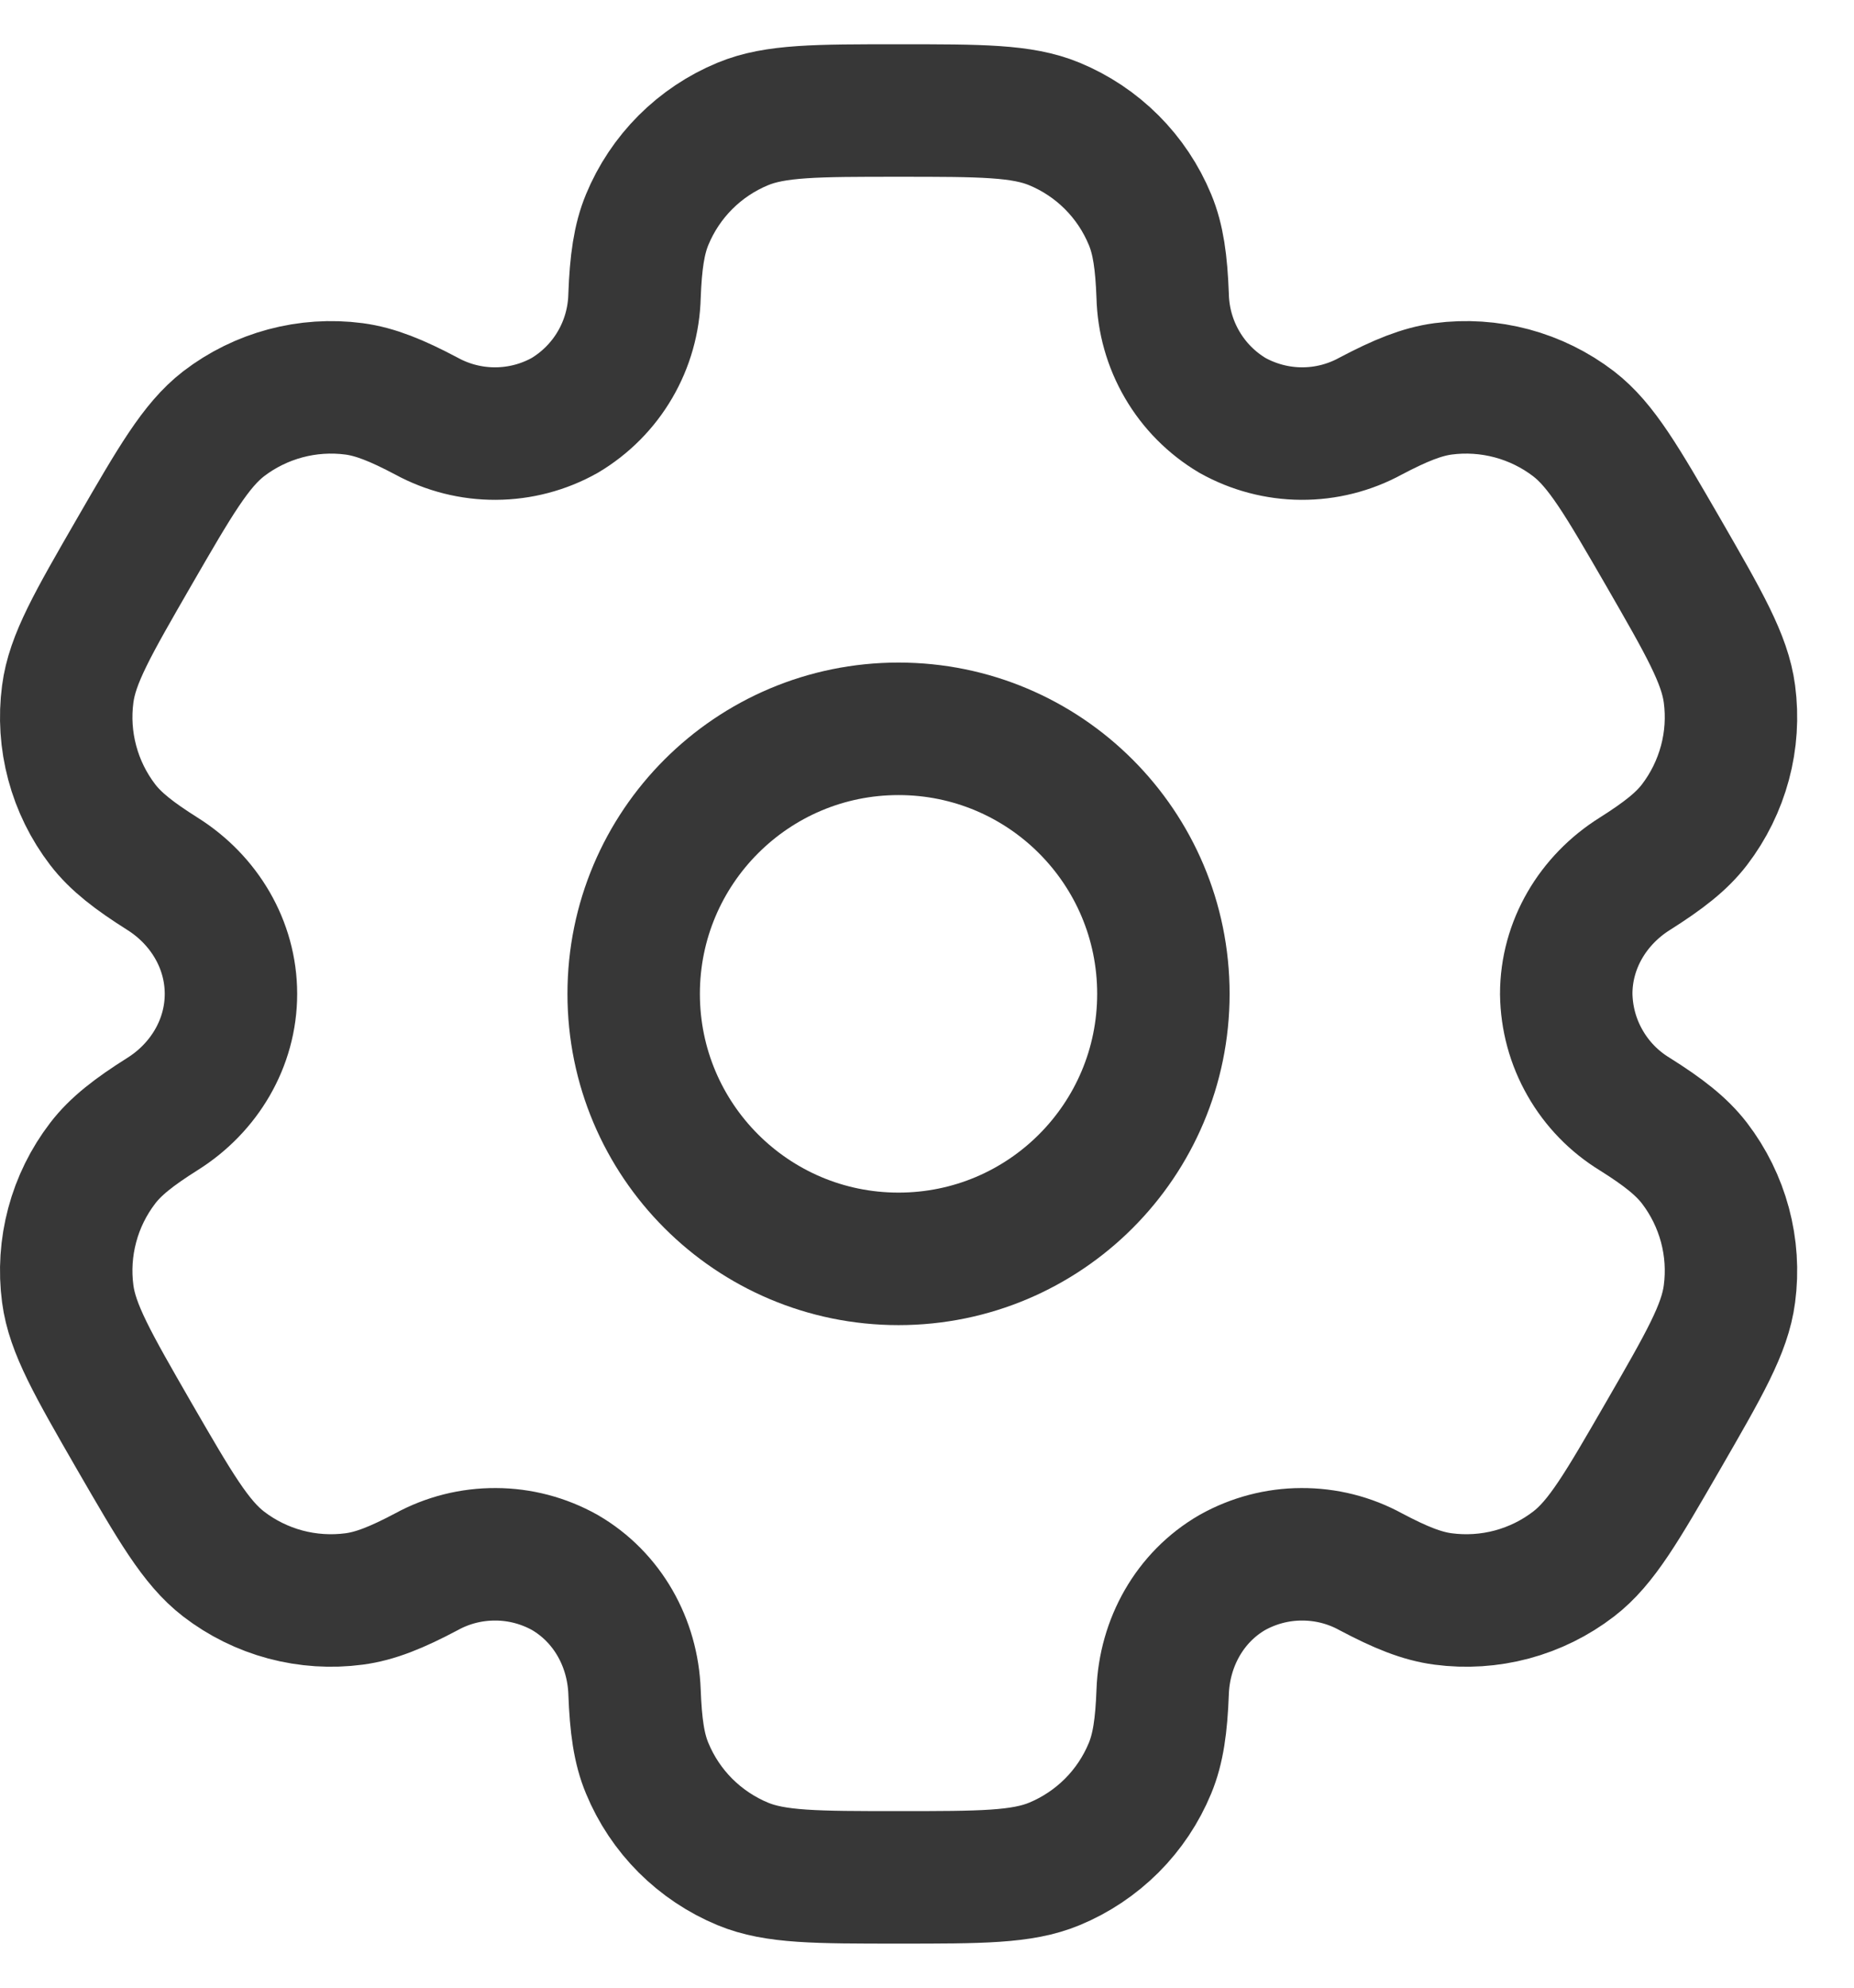 <svg width="28" height="30" viewBox="0 0 28 30" fill="none" xmlns="http://www.w3.org/2000/svg">
<path d="M13.57 19C15.78 19 17.57 17.209 17.57 15C17.57 12.791 15.78 11 13.57 11C11.361 11 9.57 12.791 9.57 15C9.57 17.209 11.361 19 13.57 19Z" stroke="#373737" stroke-width="2"/>
<path d="M15.924 1.871C15.435 1.668 14.814 1.668 13.571 1.668C12.328 1.668 11.707 1.668 11.218 1.871C10.894 2.005 10.6 2.201 10.352 2.449C10.104 2.697 9.908 2.991 9.774 3.315C9.651 3.612 9.602 3.96 9.583 4.465C9.574 4.831 9.473 5.188 9.289 5.503C9.105 5.819 8.843 6.082 8.53 6.269C8.211 6.448 7.852 6.542 7.486 6.544C7.121 6.546 6.761 6.455 6.44 6.28C5.992 6.043 5.668 5.912 5.347 5.869C4.646 5.777 3.937 5.967 3.376 6.397C2.958 6.721 2.646 7.259 2.024 8.335C1.403 9.411 1.091 9.948 1.023 10.475C0.977 10.822 1 11.175 1.091 11.513C1.181 11.851 1.338 12.169 1.551 12.447C1.748 12.703 2.024 12.917 2.452 13.187C3.083 13.583 3.488 14.257 3.488 15.001C3.488 15.745 3.083 16.42 2.452 16.815C2.024 17.085 1.747 17.3 1.551 17.556C1.338 17.834 1.181 18.151 1.091 18.489C1 18.828 0.977 19.181 1.023 19.528C1.092 20.053 1.403 20.592 2.023 21.668C2.646 22.744 2.956 23.281 3.376 23.605C3.654 23.819 3.971 23.975 4.31 24.066C4.648 24.156 5.001 24.179 5.348 24.133C5.668 24.091 5.992 23.96 6.44 23.723C6.761 23.547 7.121 23.457 7.486 23.459C7.852 23.46 8.211 23.555 8.53 23.733C9.174 24.107 9.556 24.793 9.583 25.537C9.602 26.044 9.65 26.391 9.774 26.688C9.908 27.012 10.104 27.306 10.352 27.554C10.6 27.801 10.894 27.998 11.218 28.132C11.707 28.335 12.328 28.335 13.571 28.335C14.814 28.335 15.435 28.335 15.924 28.132C16.248 27.998 16.542 27.801 16.79 27.554C17.038 27.306 17.234 27.012 17.368 26.688C17.491 26.391 17.54 26.044 17.559 25.537C17.586 24.793 17.968 24.105 18.612 23.733C18.931 23.555 19.29 23.46 19.655 23.459C20.021 23.457 20.381 23.547 20.702 23.723C21.15 23.96 21.474 24.091 21.794 24.133C22.141 24.179 22.494 24.156 22.832 24.066C23.171 23.975 23.488 23.819 23.766 23.605C24.186 23.283 24.496 22.744 25.118 21.668C25.739 20.592 26.051 20.055 26.119 19.528C26.165 19.181 26.142 18.828 26.051 18.489C25.96 18.151 25.804 17.834 25.591 17.556C25.394 17.3 25.118 17.085 24.69 16.816C24.378 16.626 24.119 16.36 23.938 16.042C23.756 15.725 23.659 15.367 23.654 15.001C23.654 14.257 24.059 13.583 24.69 13.188C25.118 12.917 25.395 12.703 25.591 12.447C25.804 12.169 25.96 11.851 26.051 11.513C26.142 11.175 26.165 10.822 26.119 10.475C26.05 9.949 25.739 9.411 25.119 8.335C24.496 7.259 24.186 6.721 23.766 6.397C23.488 6.184 23.171 6.028 22.832 5.937C22.494 5.847 22.141 5.823 21.794 5.869C21.474 5.912 21.15 6.043 20.7 6.28C20.38 6.455 20.02 6.546 19.655 6.544C19.29 6.542 18.931 6.447 18.612 6.269C18.298 6.082 18.037 5.819 17.853 5.503C17.669 5.188 17.568 4.831 17.559 4.465C17.54 3.959 17.492 3.612 17.368 3.315C17.234 2.991 17.038 2.697 16.79 2.449C16.542 2.201 16.248 2.005 15.924 1.871Z" stroke="#373737" stroke-width="2"/>
</svg>
